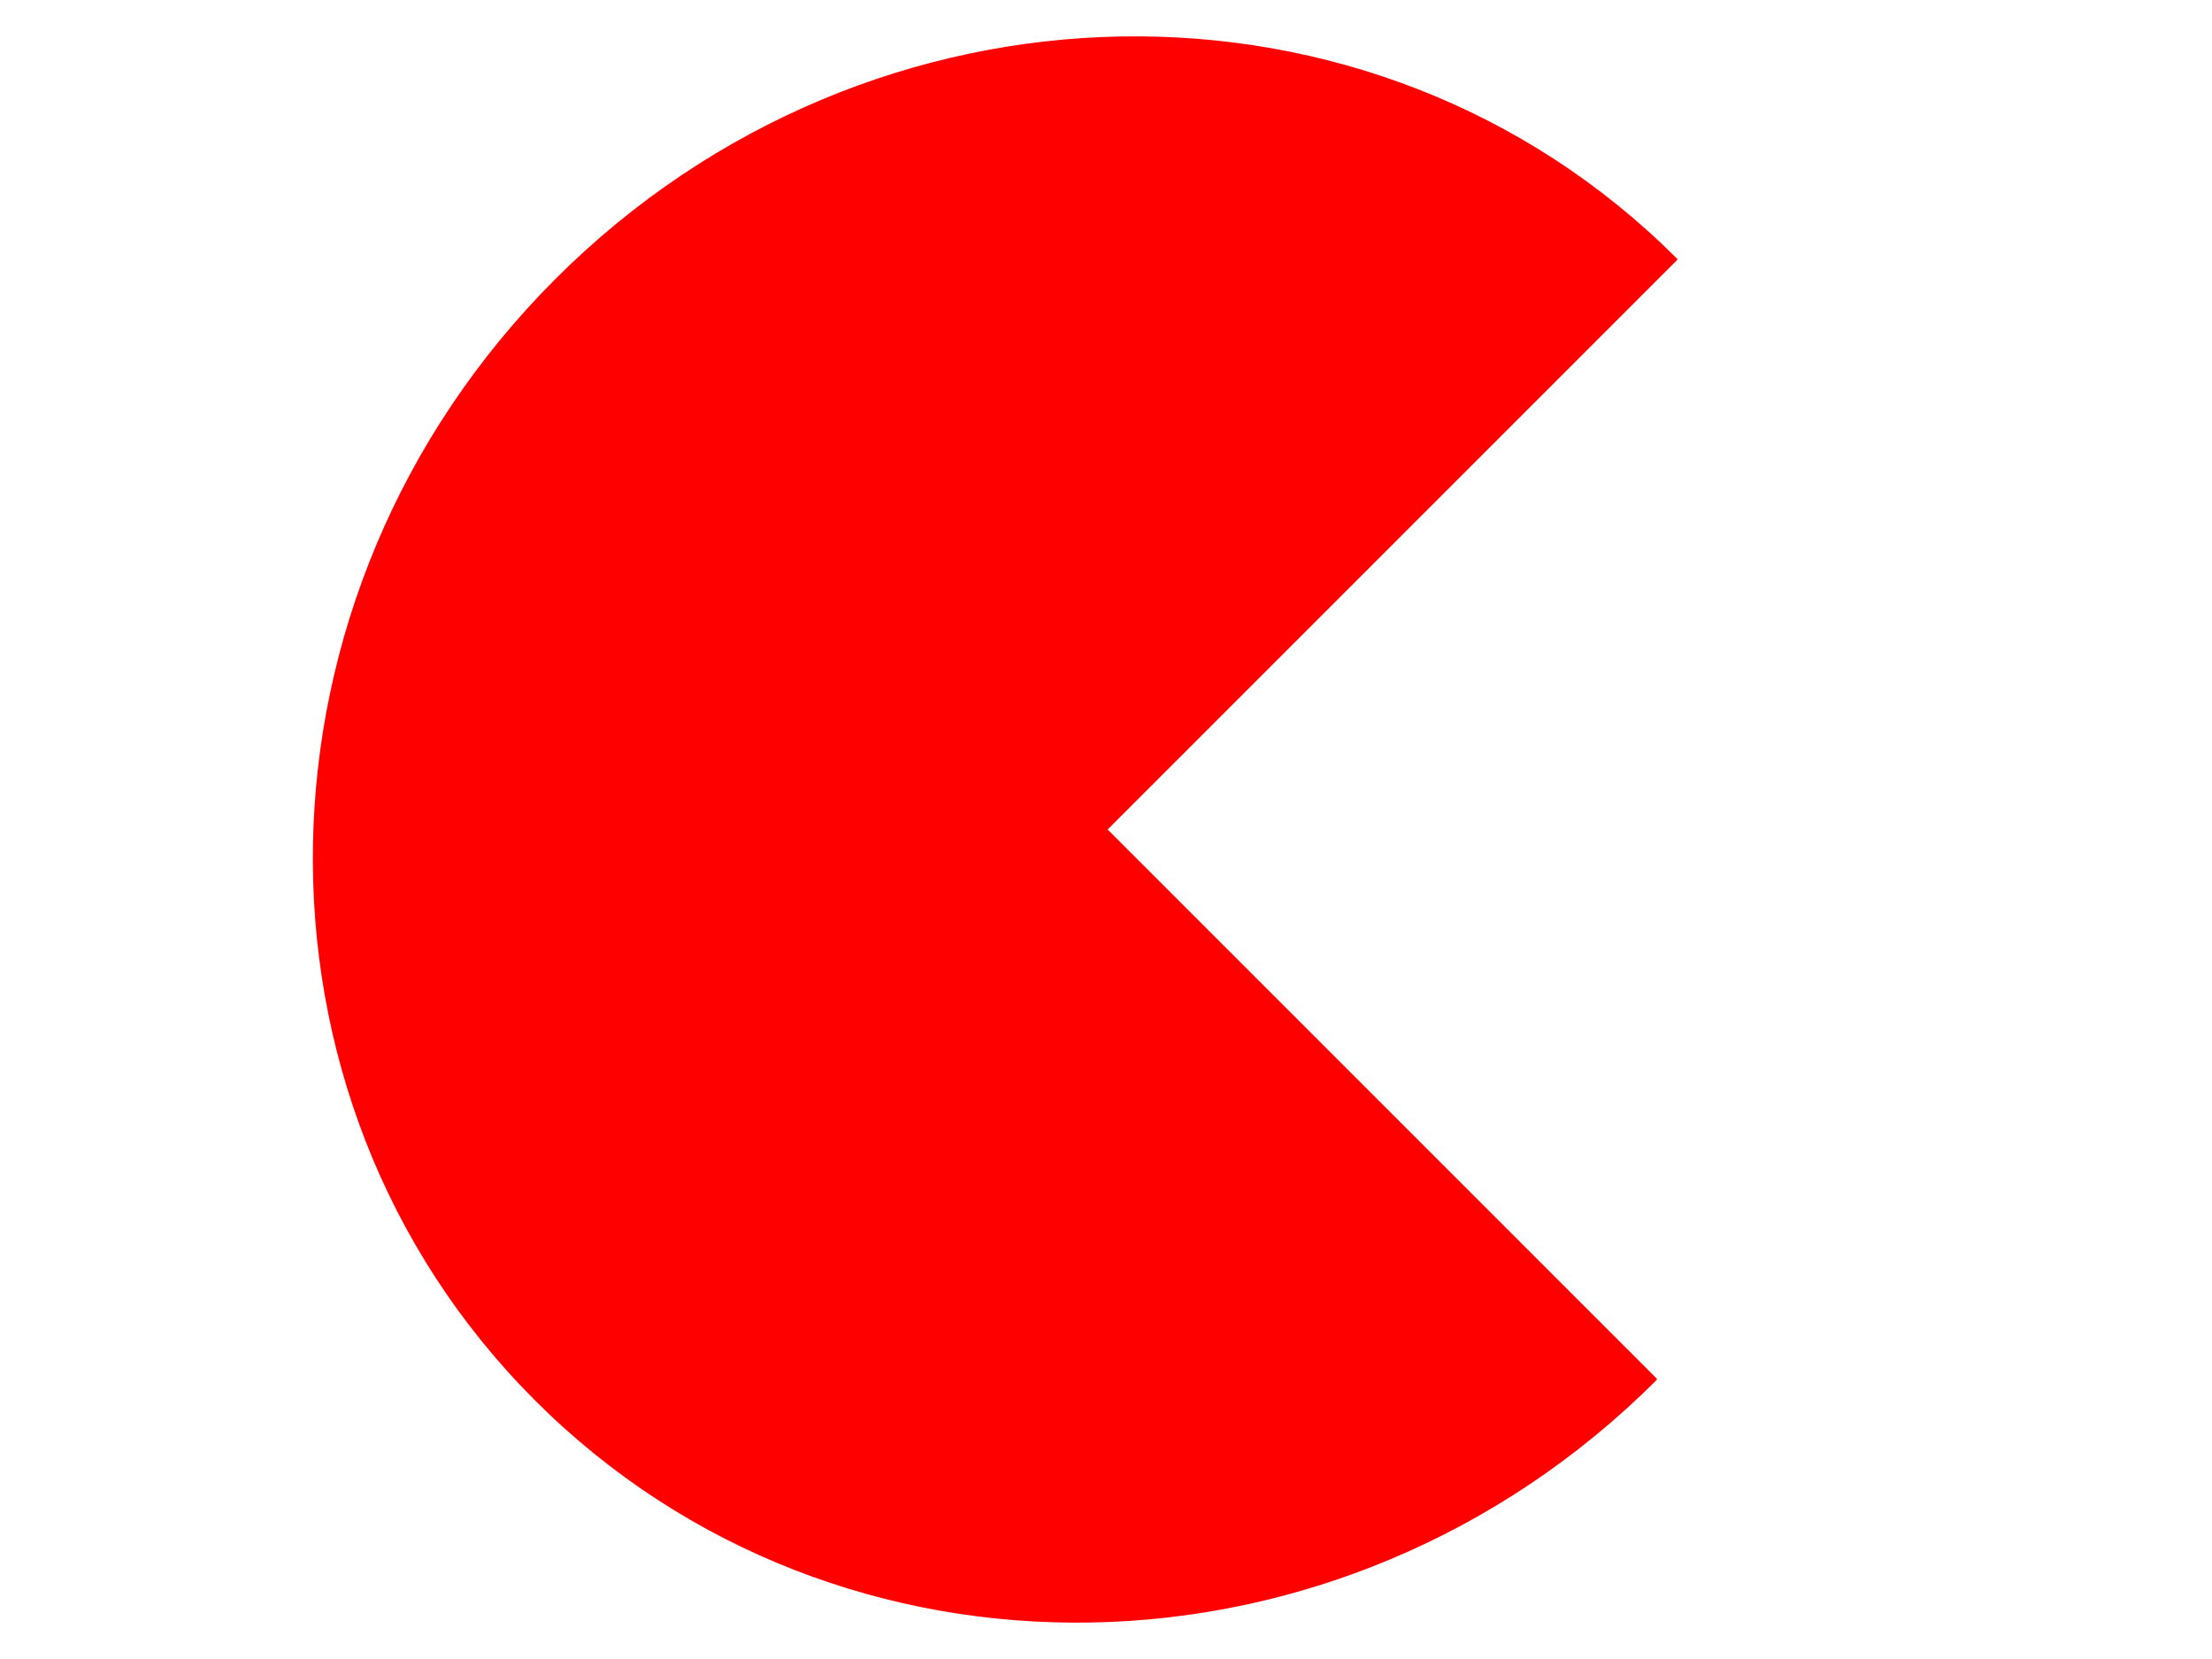 <svg version="1.1" viewBox="0.0 0.0 960.0 720.0" fill="none" stroke="none" stroke-linecap="square" stroke-miterlimit="10" xmlns:xlink="http://www.w3.org/1999/xlink" xmlns="http://www.w3.org/2000/svg"><clipPath id="p.0"><path d="m0 0l960.0 0l0 720.0l-960.0 0l0 -720.0z" clip-rule="nonzero"/></clipPath><g clip-path="url(#p.0)"><path fill="#000000" fill-opacity="0.0" d="m0 0l960.0 0l0 720.0l-960.0 0z" fill-rule="evenodd"/><path fill="#ff0000" d="m718.582 598.583l0 0c-136.654 136.654 -354.25 140.616 -486.016 8.85c-131.766 -131.766 -127.803 -349.362 8.85 -486.016c136.654 -136.654 354.25 -140.616 486.016 -8.85l-247.433 247.433z" fill-rule="evenodd"/><path stroke="#ff0000" stroke-width="1.0" stroke-linejoin="round" stroke-linecap="butt" d="m718.582 598.583l0 0c-136.654 136.654 -354.25 140.616 -486.016 8.85c-131.766 -131.766 -127.803 -349.362 8.85 -486.016c136.654 -136.654 354.25 -140.616 486.016 -8.85l-247.433 247.433z" fill-rule="evenodd"/></g></svg>